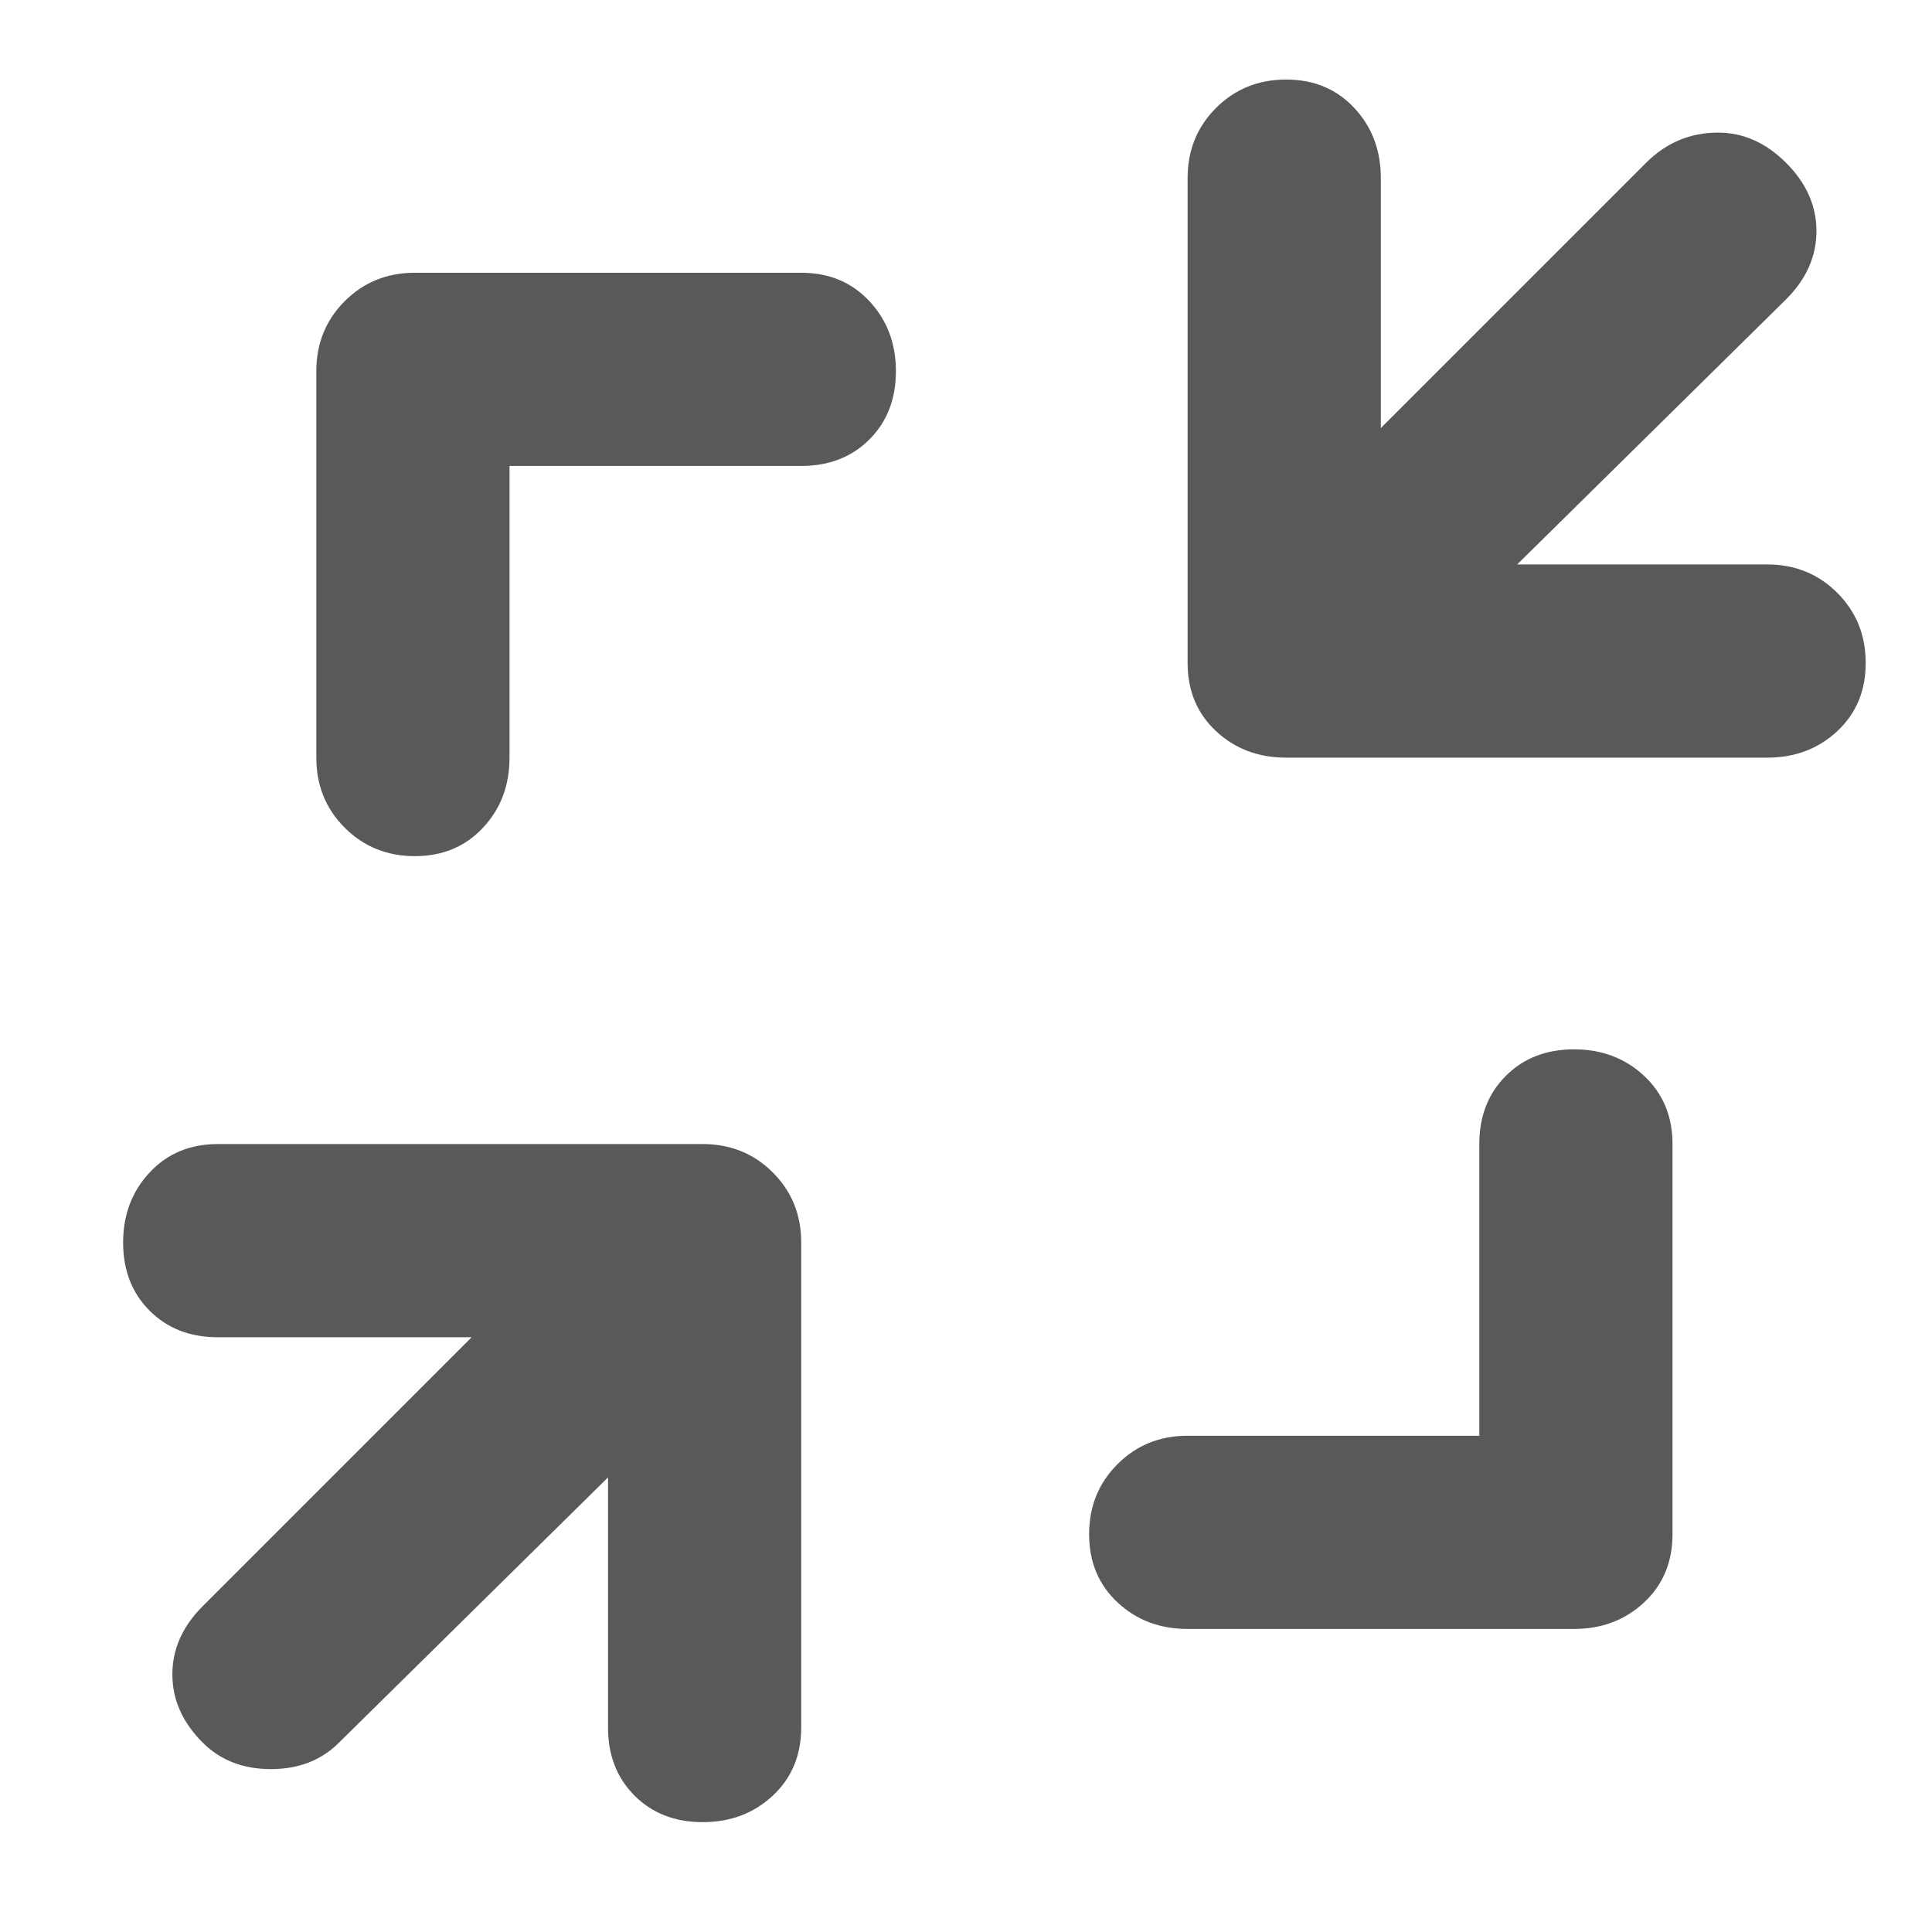 <svg xmlns="http://www.w3.org/2000/svg" version="1.1" xmlns:xlink="http://www.w3.org/1999/xlink" viewBox="0 0 510 510" preserveAspectRatio="xMidYMid">
                    <defs><style>.cls-1{fill:#595959;}</style></defs>
                    <title>exit-full-screen</title>
                    <g id="Layer_2" data-name="Layer 2"><g id="exit-full-screen">
                    <path class="cls-1" d="M466.5 149q11 0 18.5 7.5t7.5 18.5-7.5 18-18.5 7h-127q-11 0-18.5-7t-7.5-18V47q0-11 7.5-18.5t18.5-7.5 18 7.5 7 18.5v66l70-70q8-8 19-8 10 0 18 8t8 18-8 18l-71 70h66zm-255-77q11 0 18 7.5t7 18.5-7 18-18 7h-77v77q0 11-7 18.5t-18 7.5-18.5-7.5-7.5-18.5V98q0-11 7.5-18.5t18.5-7.5h102zm204 205q11 0 18.5 7t7.5 18v103q0 11-7.5 18t-18.5 7h-102q-11 0-18.5-7t-7.5-18 7.5-18.5 18.5-7.5h77v-77q0-11 7-18t18-7zm-230 25q11 0 18.5 7.5t7.5 18.5v128q0 11-7.5 18t-18.5 7-18-7-7-18v-66l-71 70q-7 7-18 7t-18-7q-8-8-8-18t8-18l71-71h-67q-11 0-18-7t-7-18 7-18.5 18-7.5h128z"></path>
                    </g></g>
                    </svg>